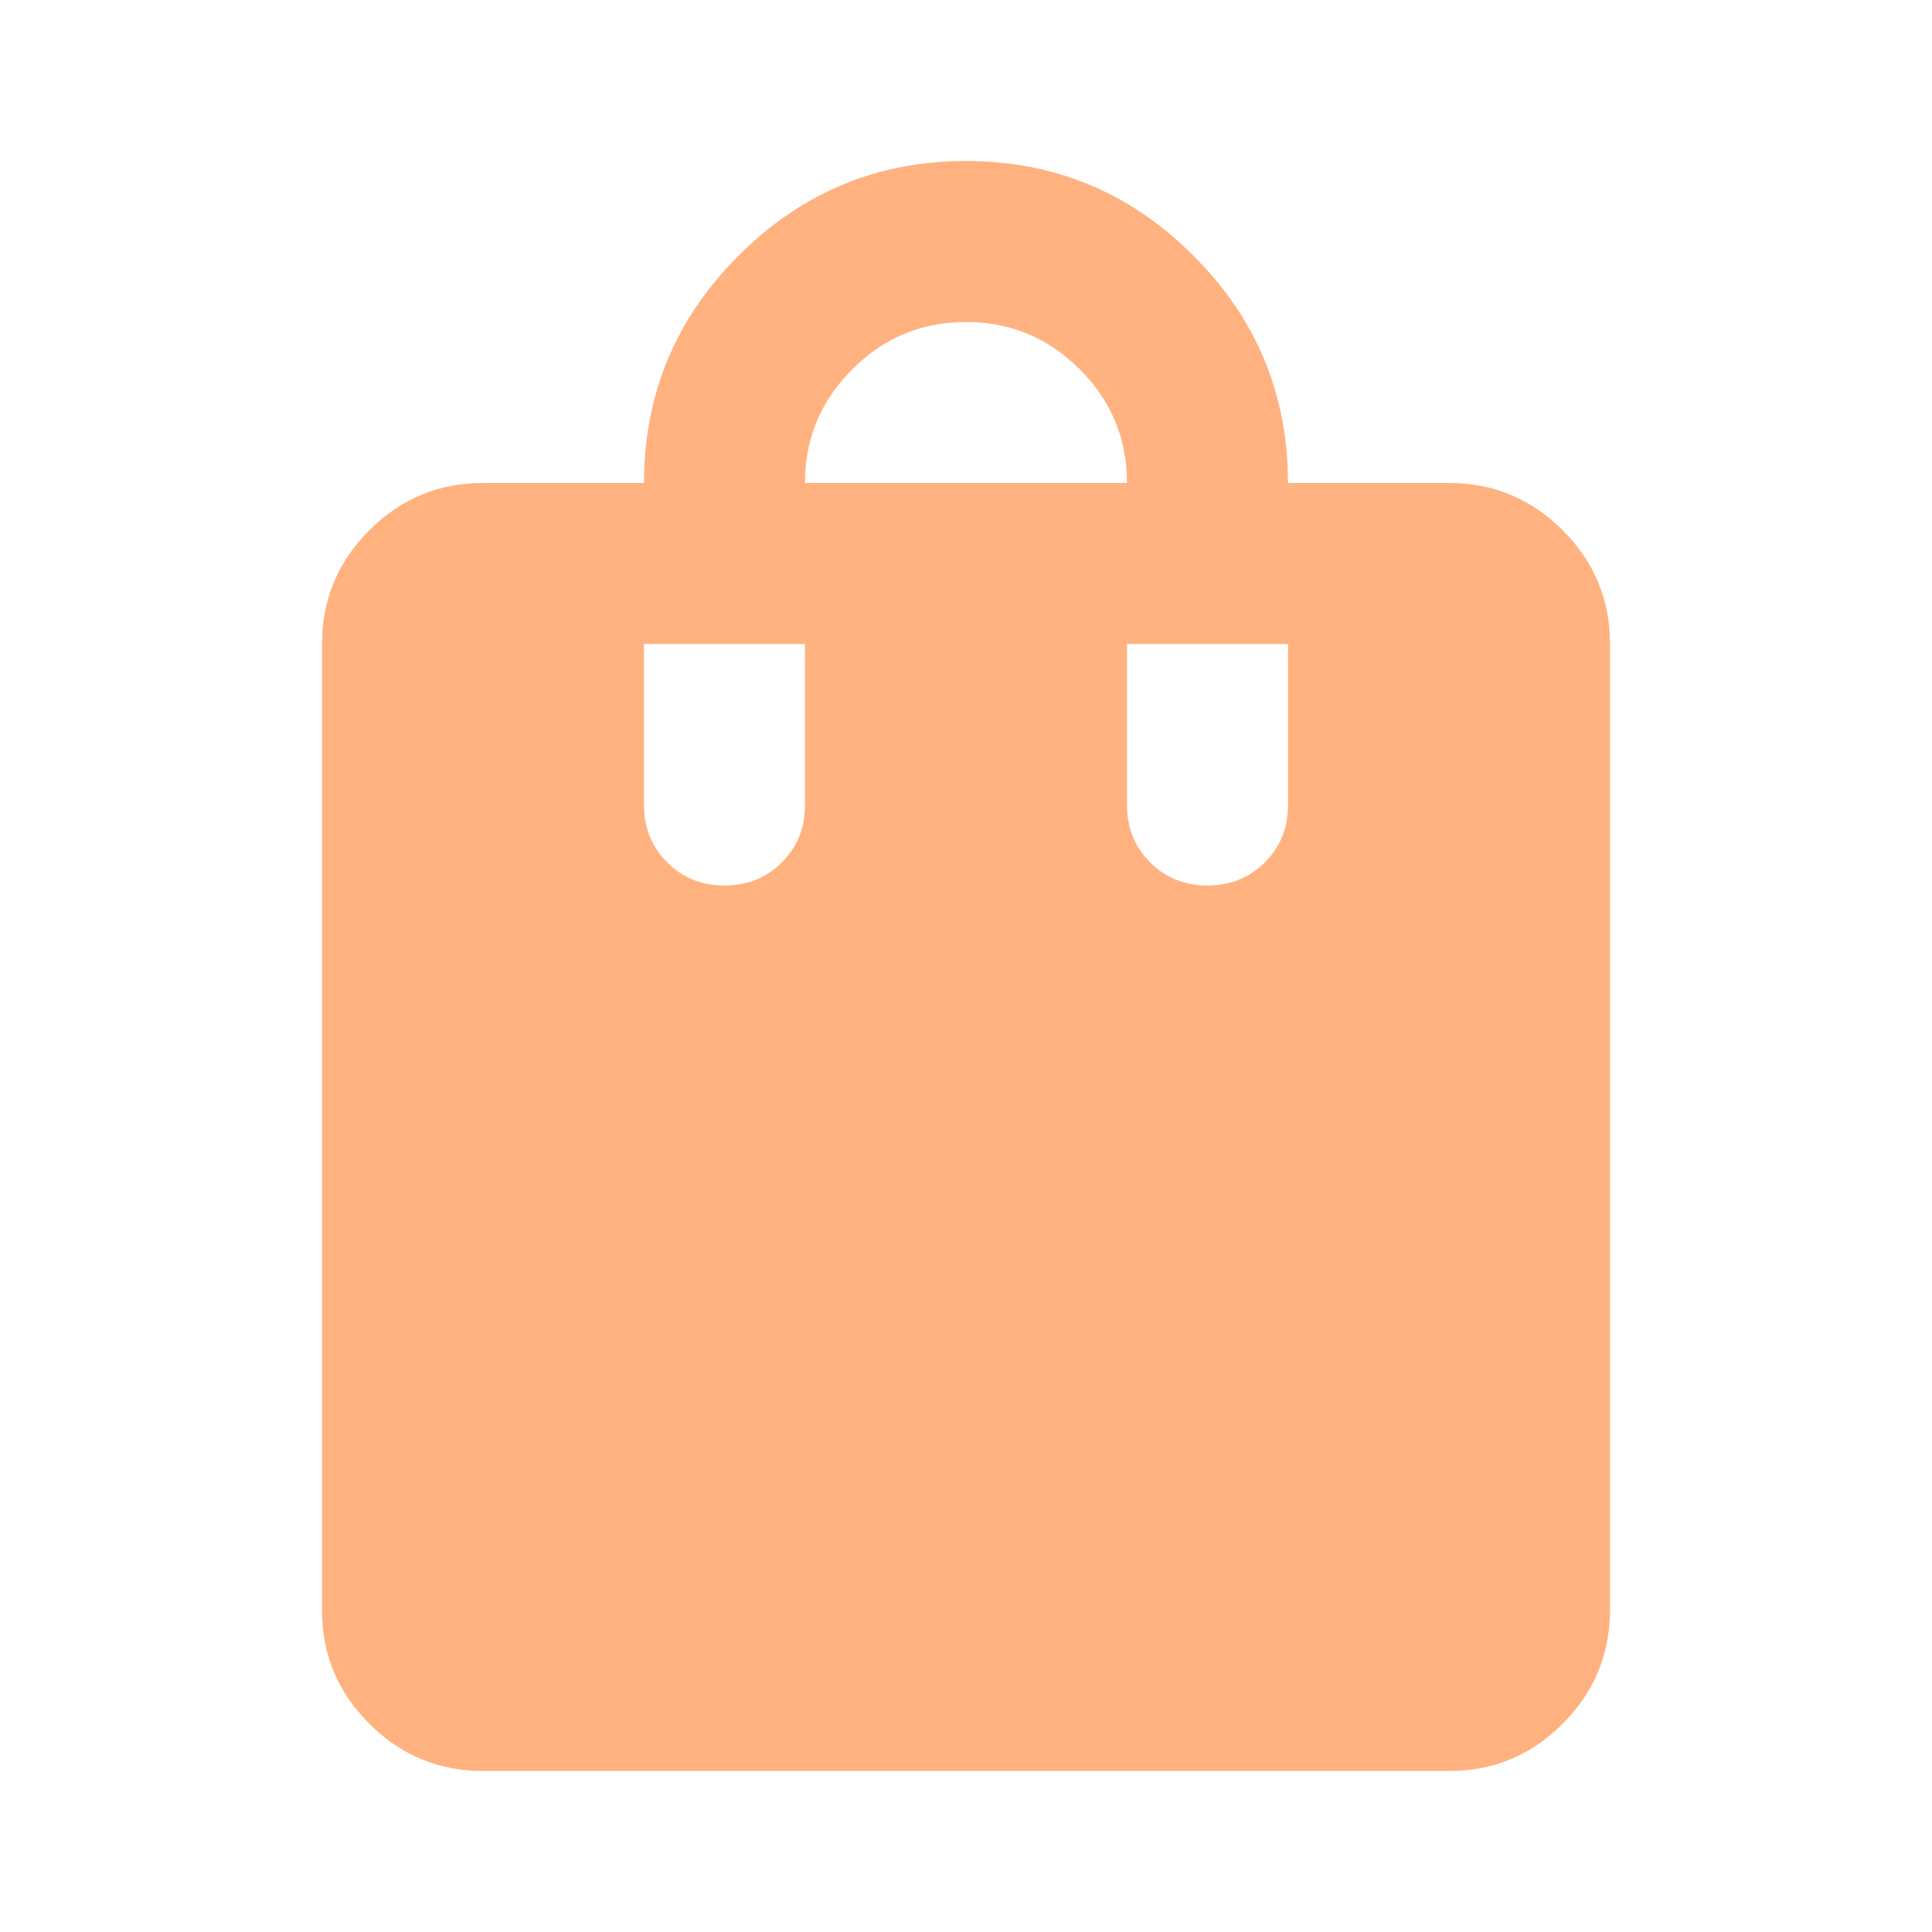 <svg width="60" height="60" viewBox="0 0 60 60" fill="none" xmlns="http://www.w3.org/2000/svg">
<path d="M15 55C13.625 55 12.447 54.51 11.467 53.53C10.488 52.55 9.998 51.373 10 50V20C10 18.625 10.49 17.448 11.47 16.468C12.45 15.488 13.627 14.998 15 15H20C20 12.25 20.979 9.896 22.938 7.938C24.896 5.979 27.25 5 30 5C32.75 5 35.104 5.979 37.062 7.938C39.021 9.896 40 12.25 40 15H45C46.375 15 47.553 15.49 48.532 16.47C49.513 17.45 50.002 18.627 50 20V50C50 51.375 49.51 52.553 48.53 53.532C47.55 54.513 46.373 55.002 45 55H15ZM22.5 27.5C23.208 27.5 23.802 27.26 24.282 26.78C24.762 26.3 25.002 25.707 25 25V20H20V25C20 25.708 20.24 26.302 20.72 26.782C21.2 27.262 21.793 27.502 22.5 27.5ZM25 15H35C35 13.625 34.51 12.447 33.53 11.467C32.55 10.488 31.373 9.998 30 10C28.625 10 27.448 10.49 26.468 11.47C25.488 12.45 24.998 13.627 25 15ZM37.5 27.5C38.208 27.5 38.803 27.26 39.282 26.78C39.763 26.3 40.002 25.707 40 25V20H35V25C35 25.708 35.24 26.302 35.72 26.782C36.2 27.262 36.793 27.502 37.5 27.5Z" fill="#FF6600" fill-opacity="0.5"/>
</svg>
